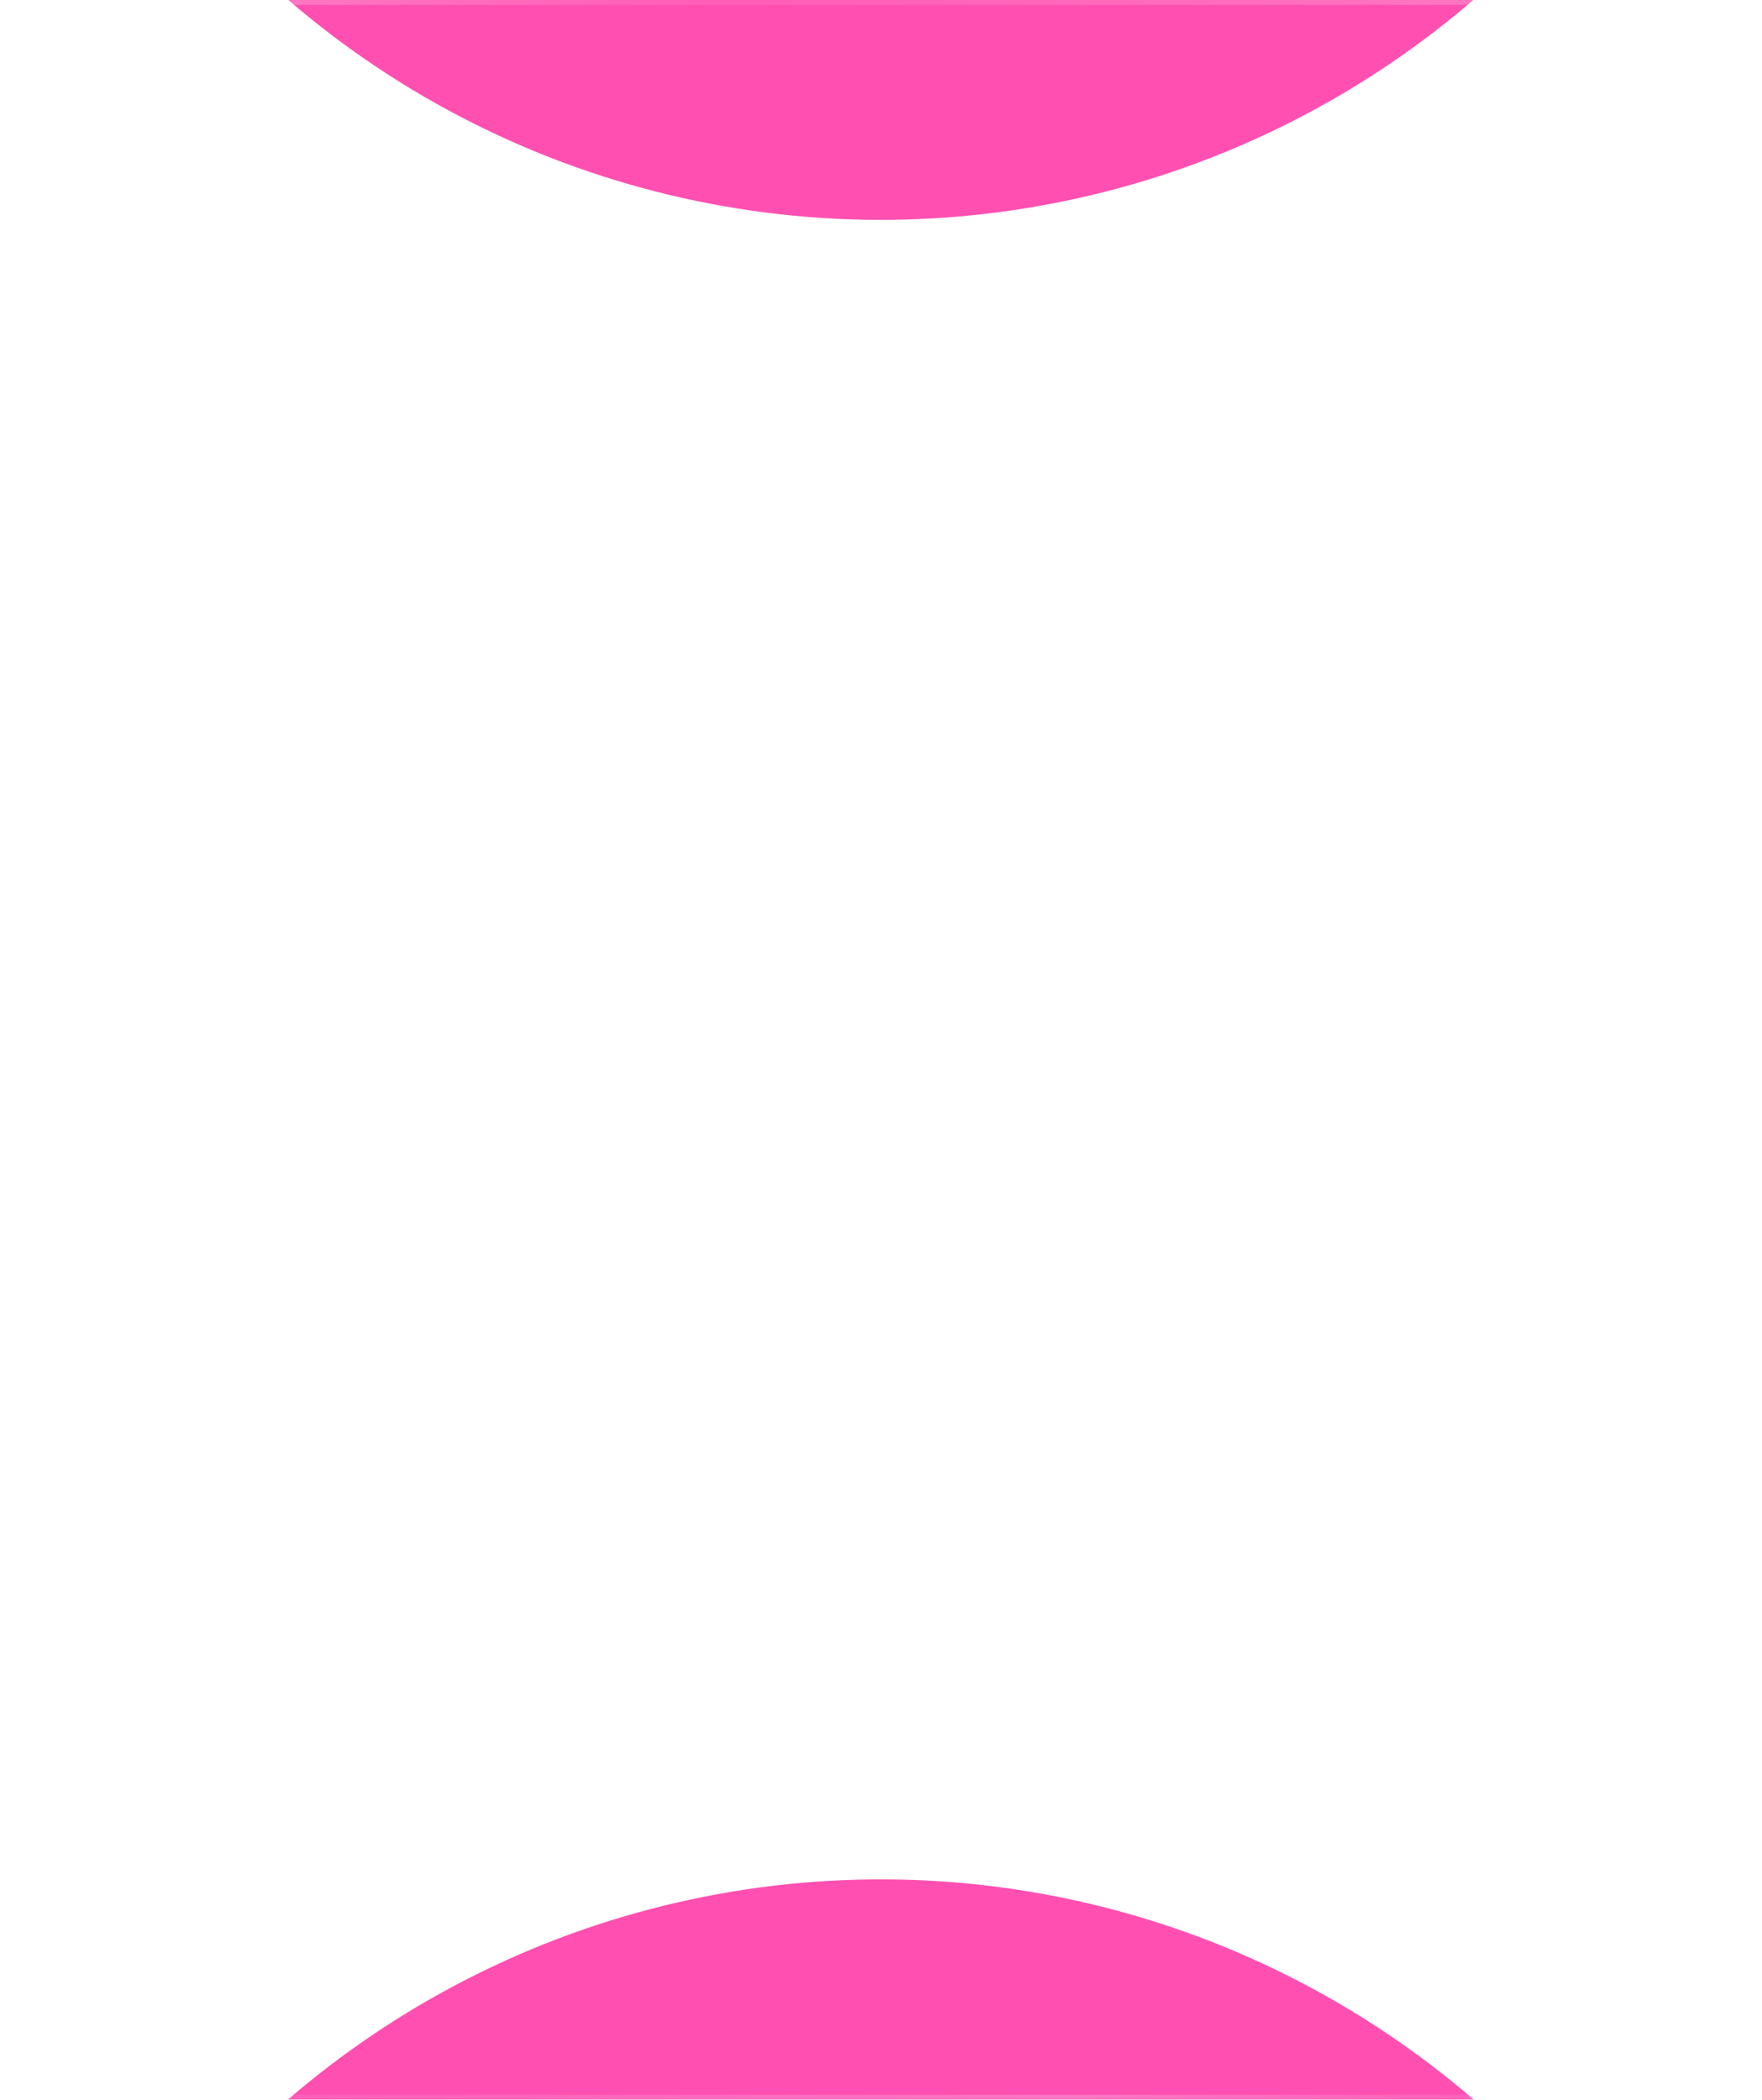 <svg width="256" height="305" viewBox="0 0 256 305" fill="none" xmlns="http://www.w3.org/2000/svg">
<g clip-path="url(#clip0_580_3499)">
<g opacity="0.8" filter="url(#filter0_f_580_3499)">
<path d="M233.044 -144.872C242.049 -148.715 252.591 -144.546 255.193 -135.108C259.36 -119.993 260.814 -104.209 259.435 -88.496C257.539 -66.877 250.339 -46.059 238.475 -27.886C226.611 -9.713 210.448 5.253 191.419 15.687C172.389 26.121 151.08 31.701 129.378 31.933C107.677 32.164 86.253 27.04 67.005 17.015C47.757 6.989 31.279 -7.629 19.029 -25.545C6.78 -43.46 -0.862 -64.12 -3.219 -85.694C-4.933 -101.374 -3.816 -117.185 0.028 -132.386C2.428 -141.877 12.878 -146.27 21.963 -142.62C31.048 -138.97 35.276 -128.648 33.347 -119.049C31.402 -109.375 30.946 -99.424 32.026 -89.545C33.75 -73.767 39.339 -58.658 48.297 -45.555C57.255 -32.453 69.307 -21.762 83.384 -14.43C97.461 -7.098 113.129 -3.35 129 -3.519C144.871 -3.689 160.456 -7.77 174.373 -15.401C188.29 -23.032 200.111 -33.977 208.788 -47.268C217.464 -60.558 222.73 -75.784 224.117 -91.595C224.985 -101.495 224.317 -111.433 222.166 -121.064C220.032 -130.619 224.04 -141.029 233.044 -144.872Z" fill="#FF249D"/>
</g>
<g opacity="0.8" filter="url(#filter1_f_580_3499)">
<path d="M22.897 449.813C13.892 453.656 3.351 449.487 0.748 440.049C-3.419 424.934 -4.872 409.15 -3.494 393.437C-1.597 371.817 5.602 350.999 17.466 332.826C29.33 314.654 45.493 299.687 64.523 289.253C83.552 278.819 104.862 273.239 126.563 273.008C148.265 272.776 169.688 277.9 188.936 287.926C208.184 297.952 224.663 312.57 236.912 330.485C249.161 348.4 256.803 369.06 259.16 390.634C260.874 406.314 259.758 422.126 255.914 437.326C253.513 446.818 243.063 451.21 233.978 447.561C224.894 443.911 220.665 433.588 222.595 423.989C224.539 414.315 224.995 404.365 223.916 394.486C222.192 378.708 216.603 363.598 207.645 350.496C198.686 337.393 186.635 326.703 172.558 319.37C158.481 312.038 142.813 308.291 126.942 308.46C111.07 308.629 95.486 312.71 81.569 320.341C67.651 327.972 55.831 338.918 47.154 352.208C38.477 365.499 33.212 380.724 31.825 396.535C30.956 406.435 31.625 416.373 33.775 426.004C35.909 435.559 31.902 445.97 22.897 449.813Z" fill="#FF249D"/>
</g>
<g filter="url(#filter2_b_580_3499)">
<rect x="0.35" y="0.35" width="255.3" height="304.3" rx="11.65" stroke="url(#paint0_linear_580_3499)" stroke-opacity="0.3" stroke-width="0.7"/>
<path d="M32.096 106L40.064 83.12H44.864L52.928 106H48.096L46.56 101.136H38.304L36.8 106H32.096ZM41.44 90.992L39.392 97.584H45.44L43.392 90.992L42.464 87.472H42.4C42.016 89.008 41.696 90.181 41.44 90.992ZM55.206 106V83.12H59.558V106H55.206ZM63.127 106V83.12H67.479V106H63.127ZM77.351 106V83.12H94.183V87.024H81.991V92.144H92.679V95.952H81.991V102.128H94.279V106H77.351ZM103.82 106L96.108 83.12H100.972L105.004 96.368L105.996 100.016H106.06C106.422 98.565 106.753 97.349 107.052 96.368L111.052 83.12H115.756L108.044 106H103.82ZM118.225 106V83.12H124.753L127.985 94.608C128.22 95.461 128.454 96.411 128.689 97.456C128.945 98.48 129.137 99.291 129.265 99.888L129.425 100.784H129.489C129.894 98.587 130.364 96.528 130.897 94.608L134.129 83.12H140.753V106H136.433V92.88L136.625 88.144H136.561C136.22 89.936 135.889 91.387 135.569 92.496L131.633 106H127.185L123.345 92.496L122.353 88.144H122.289C122.417 90.064 122.481 91.643 122.481 92.88V106H118.225ZM151.232 106.48C148.885 106.48 147.05 105.968 145.728 104.944C144.405 103.899 143.68 102.48 143.552 100.688H147.584C147.861 102.501 149.056 103.408 151.168 103.408C152.128 103.408 152.864 103.237 153.376 102.896C153.909 102.555 154.176 102.096 154.176 101.52C154.176 101.307 154.133 101.115 154.048 100.944C153.984 100.773 153.856 100.624 153.664 100.496C153.493 100.347 153.333 100.229 153.184 100.144C153.056 100.059 152.821 99.973 152.48 99.888C152.138 99.803 151.872 99.739 151.68 99.696C151.509 99.653 151.2 99.6 150.752 99.536C150.325 99.451 150.026 99.387 149.856 99.344C148.96 99.173 148.224 99.003 147.648 98.832C147.093 98.64 146.506 98.373 145.888 98.032C145.269 97.669 144.8 97.189 144.48 96.592C144.181 95.973 144.032 95.237 144.032 94.384C144.032 92.677 144.65 91.376 145.888 90.48C147.146 89.584 148.757 89.136 150.72 89.136C152.832 89.136 154.485 89.627 155.68 90.608C156.896 91.568 157.589 92.891 157.76 94.576H153.824C153.653 92.976 152.597 92.176 150.656 92.176C149.781 92.176 149.088 92.336 148.576 92.656C148.085 92.976 147.84 93.424 147.84 94C147.84 94.192 147.872 94.373 147.936 94.544C148.021 94.693 148.149 94.832 148.32 94.96C148.512 95.067 148.693 95.163 148.864 95.248C149.034 95.312 149.28 95.387 149.6 95.472C149.92 95.536 150.197 95.6 150.432 95.664C150.666 95.707 150.986 95.771 151.392 95.856C151.797 95.92 152.117 95.973 152.352 96.016C153.034 96.165 153.589 96.304 154.016 96.432C154.464 96.539 154.976 96.731 155.552 97.008C156.128 97.264 156.576 97.563 156.896 97.904C157.237 98.224 157.525 98.672 157.76 99.248C158.016 99.803 158.144 100.453 158.144 101.2C158.144 102.821 157.504 104.112 156.224 105.072C154.965 106.011 153.301 106.48 151.232 106.48ZM160.523 111.312V109.744C162.059 108.955 162.827 107.707 162.827 106H160.491V101.36H165.163V105.744C165.163 107.28 164.715 108.528 163.819 109.488C162.944 110.469 161.845 111.077 160.523 111.312ZM43.744 144C43.531 143.723 43.36 143.115 43.232 142.176H43.168C42.699 142.88 42.101 143.424 41.376 143.808C40.651 144.192 39.637 144.384 38.336 144.384C36.608 144.384 35.221 143.947 34.176 143.072C33.131 142.197 32.608 140.96 32.608 139.36C32.608 137.696 33.184 136.48 34.336 135.712C35.488 134.923 37.109 134.379 39.2 134.08C40.736 133.867 41.781 133.653 42.336 133.44C42.891 133.205 43.168 132.8 43.168 132.224C43.168 131.627 42.933 131.157 42.464 130.816C41.995 130.453 41.312 130.272 40.416 130.272C38.432 130.272 37.376 131.04 37.248 132.576H33.376C33.44 131.019 34.069 129.728 35.264 128.704C36.459 127.68 38.187 127.168 40.448 127.168C45.056 127.168 47.36 129.184 47.36 133.216V141.568C47.36 142.805 47.552 143.563 47.936 143.84V144H43.744ZM39.392 141.344C40.587 141.344 41.525 141.035 42.208 140.416C42.912 139.797 43.264 139.061 43.264 138.208V135.744C42.795 136.021 41.781 136.341 40.224 136.704C38.987 136.981 38.112 137.301 37.6 137.664C37.088 138.005 36.832 138.539 36.832 139.264C36.832 140.651 37.685 141.344 39.392 141.344ZM55.023 127.584V129.824H55.119C56.249 128.032 57.871 127.136 59.983 127.136C61.668 127.136 63.033 127.712 64.079 128.864C65.124 129.995 65.647 131.467 65.647 133.28V144H61.295V133.92C61.295 133.024 61.039 132.299 60.527 131.744C60.036 131.189 59.343 130.912 58.447 130.912C57.487 130.912 56.687 131.264 56.047 131.968C55.428 132.672 55.119 133.579 55.119 134.688V144H50.767V127.584H55.023ZM75.113 144.48C73.044 144.48 71.369 143.701 70.089 142.144C68.809 140.565 68.169 138.453 68.169 135.808C68.169 133.248 68.82 131.168 70.121 129.568C71.444 127.947 73.129 127.136 75.177 127.136C77.225 127.136 78.772 127.947 79.817 129.568H79.913V121.12H84.265V144H80.073V141.856H80.009C78.943 143.605 77.311 144.48 75.113 144.48ZM76.073 140.832C77.353 140.832 78.324 140.395 78.985 139.52C79.668 138.645 80.009 137.44 80.009 135.904C80.009 132.405 78.74 130.656 76.201 130.656C75.028 130.656 74.132 131.125 73.513 132.064C72.895 133.003 72.585 134.251 72.585 135.808C72.585 137.408 72.884 138.645 73.481 139.52C74.1 140.395 74.964 140.832 76.073 140.832ZM93.749 144V127.584H97.941V129.792H98.037C99.083 128.021 100.672 127.136 102.805 127.136C103.829 127.136 104.736 127.403 105.525 127.936C106.336 128.448 106.944 129.141 107.349 130.016H107.413C108.608 128.096 110.251 127.136 112.341 127.136C114.048 127.136 115.371 127.659 116.309 128.704C117.269 129.728 117.749 131.147 117.749 132.96V144H113.397V133.696C113.397 131.819 112.555 130.88 110.869 130.88C109.952 130.88 109.227 131.211 108.693 131.872C108.181 132.512 107.925 133.376 107.925 134.464V144H103.573V133.696C103.573 131.819 102.731 130.88 101.045 130.88C100.171 130.88 99.456 131.211 98.901 131.872C98.368 132.512 98.101 133.376 98.101 134.464V144H93.749ZM131.413 144C131.199 143.723 131.029 143.115 130.901 142.176H130.837C130.367 142.88 129.77 143.424 129.045 143.808C128.319 144.192 127.306 144.384 126.005 144.384C124.277 144.384 122.89 143.947 121.845 143.072C120.799 142.197 120.277 140.96 120.277 139.36C120.277 137.696 120.853 136.48 122.005 135.712C123.157 134.923 124.778 134.379 126.869 134.08C128.405 133.867 129.45 133.653 130.005 133.44C130.559 133.205 130.837 132.8 130.837 132.224C130.837 131.627 130.602 131.157 130.133 130.816C129.663 130.453 128.981 130.272 128.085 130.272C126.101 130.272 125.045 131.04 124.917 132.576H121.045C121.109 131.019 121.738 129.728 122.933 128.704C124.127 127.68 125.855 127.168 128.117 127.168C132.725 127.168 135.029 129.184 135.029 133.216V141.568C135.029 142.805 135.221 143.563 135.605 143.84V144H131.413ZM127.061 141.344C128.255 141.344 129.194 141.035 129.877 140.416C130.581 139.797 130.933 139.061 130.933 138.208V135.744C130.463 136.021 129.45 136.341 127.893 136.704C126.655 136.981 125.781 137.301 125.269 137.664C124.757 138.005 124.501 138.539 124.501 139.264C124.501 140.651 125.354 141.344 127.061 141.344ZM138.179 149.408C137.198 149.408 136.377 149.344 135.715 149.216V146.112C136.697 146.091 137.39 145.973 137.795 145.76C138.222 145.568 138.435 145.12 138.435 144.416V127.584H142.787V144.64C142.787 146.304 142.425 147.499 141.699 148.224C140.931 149.013 139.758 149.408 138.179 149.408ZM138.435 125.024V121.12H142.787V125.024H138.435ZM160.184 142.016C158.584 143.659 156.525 144.48 154.008 144.48C151.49 144.48 149.432 143.659 147.832 142.016C146.232 140.352 145.432 138.283 145.432 135.808C145.432 133.333 146.232 131.275 147.832 129.632C149.432 127.968 151.49 127.136 154.008 127.136C156.525 127.136 158.584 127.968 160.184 129.632C161.784 131.275 162.584 133.333 162.584 135.808C162.584 138.283 161.784 140.352 160.184 142.016ZM154.008 141.152C155.309 141.152 156.322 140.672 157.048 139.712C157.794 138.731 158.168 137.429 158.168 135.808C158.168 134.187 157.794 132.885 157.048 131.904C156.322 130.923 155.309 130.432 154.008 130.432C152.685 130.432 151.661 130.923 150.936 131.904C150.21 132.864 149.848 134.165 149.848 135.808C149.848 137.429 150.21 138.731 150.936 139.712C151.661 140.672 152.685 141.152 154.008 141.152ZM169.439 127.584V130.208H169.535C170.047 129.248 170.612 128.544 171.231 128.096C171.849 127.627 172.628 127.392 173.567 127.392C174.015 127.392 174.356 127.435 174.591 127.52V131.328H174.495C173.023 131.179 171.839 131.499 170.943 132.288C170.047 133.077 169.599 134.315 169.599 136V144H165.247V127.584H169.439ZM37.664 165.584V167.824H37.76C38.891 166.032 40.512 165.136 42.624 165.136C44.309 165.136 45.675 165.712 46.72 166.864C47.765 167.995 48.288 169.467 48.288 171.28V182H43.936V171.92C43.936 171.024 43.68 170.299 43.168 169.744C42.677 169.189 41.984 168.912 41.088 168.912C40.128 168.912 39.328 169.264 38.688 169.968C38.069 170.672 37.76 171.579 37.76 172.688V182H33.408V165.584H37.664ZM65.562 180.016C63.962 181.659 61.904 182.48 59.386 182.48C56.869 182.48 54.81 181.659 53.211 180.016C51.611 178.352 50.81 176.283 50.81 173.808C50.81 171.333 51.611 169.275 53.211 167.632C54.81 165.968 56.869 165.136 59.386 165.136C61.904 165.136 63.962 165.968 65.562 167.632C67.162 169.275 67.963 171.333 67.963 173.808C67.963 176.283 67.162 178.352 65.562 180.016ZM59.386 179.152C60.688 179.152 61.701 178.672 62.426 177.712C63.173 176.731 63.547 175.429 63.547 173.808C63.547 172.187 63.173 170.885 62.426 169.904C61.701 168.923 60.688 168.432 59.386 168.432C58.064 168.432 57.04 168.923 56.315 169.904C55.589 170.864 55.227 172.165 55.227 173.808C55.227 175.429 55.589 176.731 56.315 177.712C57.04 178.672 58.064 179.152 59.386 179.152ZM74.882 165.584V167.824H74.978C76.108 166.032 77.73 165.136 79.841 165.136C81.527 165.136 82.892 165.712 83.938 166.864C84.983 167.995 85.505 169.467 85.505 171.28V182H81.153V171.92C81.153 171.024 80.897 170.299 80.385 169.744C79.895 169.189 79.201 168.912 78.305 168.912C77.346 168.912 76.546 169.264 75.906 169.968C75.287 170.672 74.978 171.579 74.978 172.688V182H70.626V165.584H74.882ZM88.508 175.952V172.208H97.18V175.952H88.508ZM100.664 182V159.12H117.496V163.024H105.304V168.144H115.992V171.952H105.304V178.128H117.592V182H100.664ZM127.132 182L119.42 159.12H124.284L128.316 172.368L129.308 176.016H129.372C129.735 174.565 130.066 173.349 130.364 172.368L134.364 159.12H139.068L131.356 182H127.132ZM141.537 182V159.12H148.065L151.297 170.608C151.532 171.461 151.767 172.411 152.001 173.456C152.257 174.48 152.449 175.291 152.577 175.888L152.737 176.784H152.801C153.207 174.587 153.676 172.528 154.209 170.608L157.441 159.12H164.065V182H159.745V168.88L159.937 164.144H159.873C159.532 165.936 159.201 167.387 158.881 168.496L154.945 182H150.497L146.657 168.496L145.665 164.144H145.601C145.729 166.064 145.793 167.643 145.793 168.88V182H141.537ZM177.104 182.512C174.011 182.512 171.611 181.861 169.904 180.56C168.197 179.237 167.301 177.36 167.216 174.928H171.76C171.909 176.293 172.389 177.275 173.2 177.872C174.032 178.469 175.269 178.768 176.912 178.768C178.213 178.768 179.28 178.533 180.112 178.064C180.944 177.573 181.36 176.827 181.36 175.824C181.36 175.461 181.307 175.141 181.2 174.864C181.115 174.565 180.923 174.309 180.624 174.096C180.325 173.861 180.069 173.68 179.856 173.552C179.643 173.403 179.248 173.253 178.672 173.104C178.096 172.933 177.659 172.816 177.36 172.752C177.061 172.667 176.507 172.528 175.696 172.336C174.715 172.101 173.904 171.899 173.264 171.728C172.645 171.557 171.952 171.291 171.184 170.928C170.437 170.565 169.84 170.171 169.392 169.744C168.965 169.296 168.603 168.72 168.304 168.016C168.005 167.291 167.856 166.469 167.856 165.552C167.856 163.355 168.656 161.669 170.256 160.496C171.877 159.301 174 158.704 176.624 158.704C179.227 158.704 181.307 159.323 182.864 160.56C184.421 161.797 185.285 163.557 185.456 165.84H181.008C180.88 164.731 180.411 163.877 179.6 163.28C178.811 162.683 177.808 162.384 176.592 162.384C175.333 162.384 174.331 162.629 173.584 163.12C172.837 163.611 172.464 164.261 172.464 165.072C172.464 165.947 172.827 166.587 173.552 166.992C174.299 167.397 175.6 167.803 177.456 168.208C178.565 168.443 179.472 168.667 180.176 168.88C180.88 169.072 181.637 169.36 182.448 169.744C183.28 170.107 183.92 170.512 184.368 170.96C184.837 171.408 185.221 172.005 185.52 172.752C185.84 173.477 186 174.32 186 175.28C186 177.541 185.179 179.312 183.536 180.592C181.893 181.872 179.749 182.512 177.104 182.512ZM188.679 187.312V185.744C190.215 184.955 190.983 183.707 190.983 182H188.647V177.36H193.319V181.744C193.319 183.28 192.871 184.528 191.975 185.488C191.1 186.469 190.002 187.077 188.679 187.312ZM40.064 220.48C37.717 220.48 35.883 219.968 34.56 218.944C33.237 217.899 32.512 216.48 32.384 214.688H36.416C36.693 216.501 37.888 217.408 40 217.408C40.96 217.408 41.696 217.237 42.208 216.896C42.741 216.555 43.008 216.096 43.008 215.52C43.008 215.307 42.965 215.115 42.88 214.944C42.816 214.773 42.688 214.624 42.496 214.496C42.325 214.347 42.165 214.229 42.016 214.144C41.888 214.059 41.653 213.973 41.312 213.888C40.971 213.803 40.704 213.739 40.512 213.696C40.341 213.653 40.032 213.6 39.584 213.536C39.157 213.451 38.859 213.387 38.688 213.344C37.792 213.173 37.056 213.003 36.48 212.832C35.925 212.64 35.339 212.373 34.72 212.032C34.101 211.669 33.632 211.189 33.312 210.592C33.013 209.973 32.864 209.237 32.864 208.384C32.864 206.677 33.483 205.376 34.72 204.48C35.979 203.584 37.589 203.136 39.552 203.136C41.664 203.136 43.317 203.627 44.512 204.608C45.728 205.568 46.421 206.891 46.592 208.576H42.656C42.485 206.976 41.429 206.176 39.488 206.176C38.613 206.176 37.92 206.336 37.408 206.656C36.917 206.976 36.672 207.424 36.672 208C36.672 208.192 36.704 208.373 36.768 208.544C36.853 208.693 36.981 208.832 37.152 208.96C37.344 209.067 37.525 209.163 37.696 209.248C37.867 209.312 38.112 209.387 38.432 209.472C38.752 209.536 39.029 209.6 39.264 209.664C39.499 209.707 39.819 209.771 40.224 209.856C40.629 209.92 40.949 209.973 41.184 210.016C41.867 210.165 42.421 210.304 42.848 210.432C43.296 210.539 43.808 210.731 44.384 211.008C44.96 211.264 45.408 211.563 45.728 211.904C46.069 212.224 46.357 212.672 46.592 213.248C46.848 213.803 46.976 214.453 46.976 215.2C46.976 216.821 46.336 218.112 45.056 219.072C43.797 220.011 42.133 220.48 40.064 220.48ZM64.139 220H59.947V218.08H59.851C59.254 218.891 58.593 219.488 57.867 219.872C57.163 220.256 56.257 220.448 55.147 220.448C53.355 220.448 51.958 219.915 50.955 218.848C49.953 217.781 49.451 216.341 49.451 214.528V203.584H53.771V213.792C53.771 215.776 54.678 216.768 56.491 216.768C57.494 216.768 58.294 216.427 58.891 215.744C59.489 215.061 59.787 214.165 59.787 213.056V203.584H64.139V220ZM67.594 225.376V203.584H71.786V205.632H71.882C73.098 203.968 74.709 203.136 76.714 203.136C78.869 203.136 80.597 203.936 81.898 205.536C83.2 207.136 83.85 209.227 83.85 211.808C83.85 214.453 83.2 216.565 81.898 218.144C80.597 219.701 78.88 220.48 76.746 220.48C74.613 220.48 73.034 219.701 72.01 218.144H71.946V225.376H67.594ZM75.818 216.864C76.928 216.864 77.802 216.427 78.442 215.552C79.104 214.677 79.434 213.472 79.434 211.936C79.434 210.293 79.125 209.003 78.506 208.064C77.888 207.125 76.938 206.656 75.658 206.656C74.357 206.656 73.397 207.147 72.778 208.128C72.16 209.088 71.85 210.357 71.85 211.936C71.85 213.451 72.192 214.656 72.874 215.552C73.557 216.427 74.538 216.864 75.818 216.864ZM86.516 225.376V203.584H90.707V205.632H90.803C92.019 203.968 93.63 203.136 95.635 203.136C97.79 203.136 99.518 203.936 100.819 205.536C102.121 207.136 102.771 209.227 102.771 211.808C102.771 214.453 102.121 216.565 100.819 218.144C99.518 219.701 97.801 220.48 95.668 220.48C93.534 220.48 91.956 219.701 90.931 218.144H90.868V225.376H86.516ZM94.74 216.864C95.849 216.864 96.724 216.427 97.364 215.552C98.025 214.677 98.356 213.472 98.356 211.936C98.356 210.293 98.046 209.003 97.427 208.064C96.809 207.125 95.859 206.656 94.579 206.656C93.278 206.656 92.318 207.147 91.7 208.128C91.081 209.088 90.772 210.357 90.772 211.936C90.772 213.451 91.113 214.656 91.796 215.552C92.478 216.427 93.46 216.864 94.74 216.864ZM119.389 218.016C117.789 219.659 115.73 220.48 113.213 220.48C110.695 220.48 108.637 219.659 107.037 218.016C105.437 216.352 104.637 214.283 104.637 211.808C104.637 209.333 105.437 207.275 107.037 205.632C108.637 203.968 110.695 203.136 113.213 203.136C115.73 203.136 117.789 203.968 119.389 205.632C120.989 207.275 121.789 209.333 121.789 211.808C121.789 214.283 120.989 216.352 119.389 218.016ZM113.213 217.152C114.514 217.152 115.527 216.672 116.253 215.712C116.999 214.731 117.373 213.429 117.373 211.808C117.373 210.187 116.999 208.885 116.253 207.904C115.527 206.923 114.514 206.432 113.213 206.432C111.89 206.432 110.866 206.923 110.141 207.904C109.415 208.864 109.053 210.165 109.053 211.808C109.053 213.429 109.415 214.731 110.141 215.712C110.866 216.672 111.89 217.152 113.213 217.152ZM128.644 203.584V206.208H128.74C129.252 205.248 129.817 204.544 130.436 204.096C131.054 203.627 131.833 203.392 132.772 203.392C133.22 203.392 133.561 203.435 133.796 203.52V207.328H133.7C132.228 207.179 131.044 207.499 130.148 208.288C129.252 209.077 128.804 210.315 128.804 212V220H124.452V203.584H128.644ZM135.507 206.464V203.584H137.779V198.464H142.035V203.584H144.851V206.464H142.035V215.168C142.035 216.256 142.579 216.8 143.667 216.8L144.947 216.768V219.968C144.285 220.011 143.379 220.032 142.227 220.032C140.968 220.032 139.912 219.733 139.059 219.136C138.205 218.517 137.779 217.504 137.779 216.096V206.464H135.507ZM155.288 220.48C152.642 220.48 150.562 219.669 149.048 218.048C147.533 216.405 146.776 214.315 146.776 211.776C146.776 209.323 147.533 207.275 149.048 205.632C150.562 203.968 152.504 203.136 154.872 203.136C157.453 203.136 159.448 204.032 160.856 205.824C162.264 207.616 162.968 210.016 162.968 213.024H151.064C151.234 214.325 151.672 215.339 152.376 216.064C153.08 216.768 154.04 217.12 155.256 217.12C156.856 217.12 157.912 216.448 158.424 215.104H162.712C162.392 216.64 161.581 217.92 160.28 218.944C158.978 219.968 157.314 220.48 155.288 220.48ZM154.936 206.496C152.824 206.496 151.554 207.669 151.128 210.016H158.424C158.36 208.971 158.008 208.128 157.368 207.488C156.728 206.827 155.917 206.496 154.936 206.496ZM171.766 220.48C169.696 220.48 168.022 219.701 166.742 218.144C165.462 216.565 164.822 214.453 164.822 211.808C164.822 209.248 165.472 207.168 166.774 205.568C168.096 203.947 169.782 203.136 171.83 203.136C173.878 203.136 175.424 203.947 176.47 205.568H176.566V197.12H180.918V220H176.726V217.856H176.662C175.595 219.605 173.963 220.48 171.766 220.48ZM172.726 216.832C174.006 216.832 174.976 216.395 175.638 215.52C176.32 214.645 176.662 213.44 176.662 211.904C176.662 208.405 175.392 206.656 172.854 206.656C171.68 206.656 170.784 207.125 170.166 208.064C169.547 209.003 169.238 210.251 169.238 211.808C169.238 213.408 169.536 214.645 170.134 215.52C170.752 216.395 171.616 216.832 172.726 216.832ZM184.131 220V215.36H188.803V220H184.131Z" fill="white" fill-opacity="0.85"/>
</g>
</g>
<defs>
<filter id="filter0_f_580_3499" x="-44" y="-186.295" width="343.939" height="258.235" filterUnits="userSpaceOnUse" color-interpolation-filters="sRGB">
<feFlood flood-opacity="0" result="BackgroundImageFix"/>
<feBlend mode="normal" in="SourceGraphic" in2="BackgroundImageFix" result="shape"/>
<feGaussianBlur stdDeviation="20" result="effect1_foregroundBlur_580_3499"/>
</filter>
<filter id="filter1_f_580_3499" x="-43.998" y="233" width="343.939" height="258.235" filterUnits="userSpaceOnUse" color-interpolation-filters="sRGB">
<feFlood flood-opacity="0" result="BackgroundImageFix"/>
<feBlend mode="normal" in="SourceGraphic" in2="BackgroundImageFix" result="shape"/>
<feGaussianBlur stdDeviation="20" result="effect1_foregroundBlur_580_3499"/>
</filter>
<filter id="filter2_b_580_3499" x="-100" y="-100" width="456" height="505" filterUnits="userSpaceOnUse" color-interpolation-filters="sRGB">
<feFlood flood-opacity="0" result="BackgroundImageFix"/>
<feGaussianBlur in="BackgroundImageFix" stdDeviation="50"/>
<feComposite in2="SourceAlpha" operator="in" result="effect1_backgroundBlur_580_3499"/>
<feBlend mode="normal" in="SourceGraphic" in2="effect1_backgroundBlur_580_3499" result="shape"/>
</filter>
<linearGradient id="paint0_linear_580_3499" x1="-1.53564e-07" y1="11.201" x2="302.524" y2="77.28" gradientUnits="userSpaceOnUse">
<stop stop-color="white"/>
<stop offset="0.326" stop-color="white" stop-opacity="0.256"/>
<stop offset="0.696" stop-color="white" stop-opacity="0.735"/>
<stop offset="1" stop-color="white" stop-opacity="0.07"/>
</linearGradient>
<clipPath id="clip0_580_3499">
<rect width="256" height="305" rx="12" fill="white"/>
</clipPath>
</defs>
</svg>
